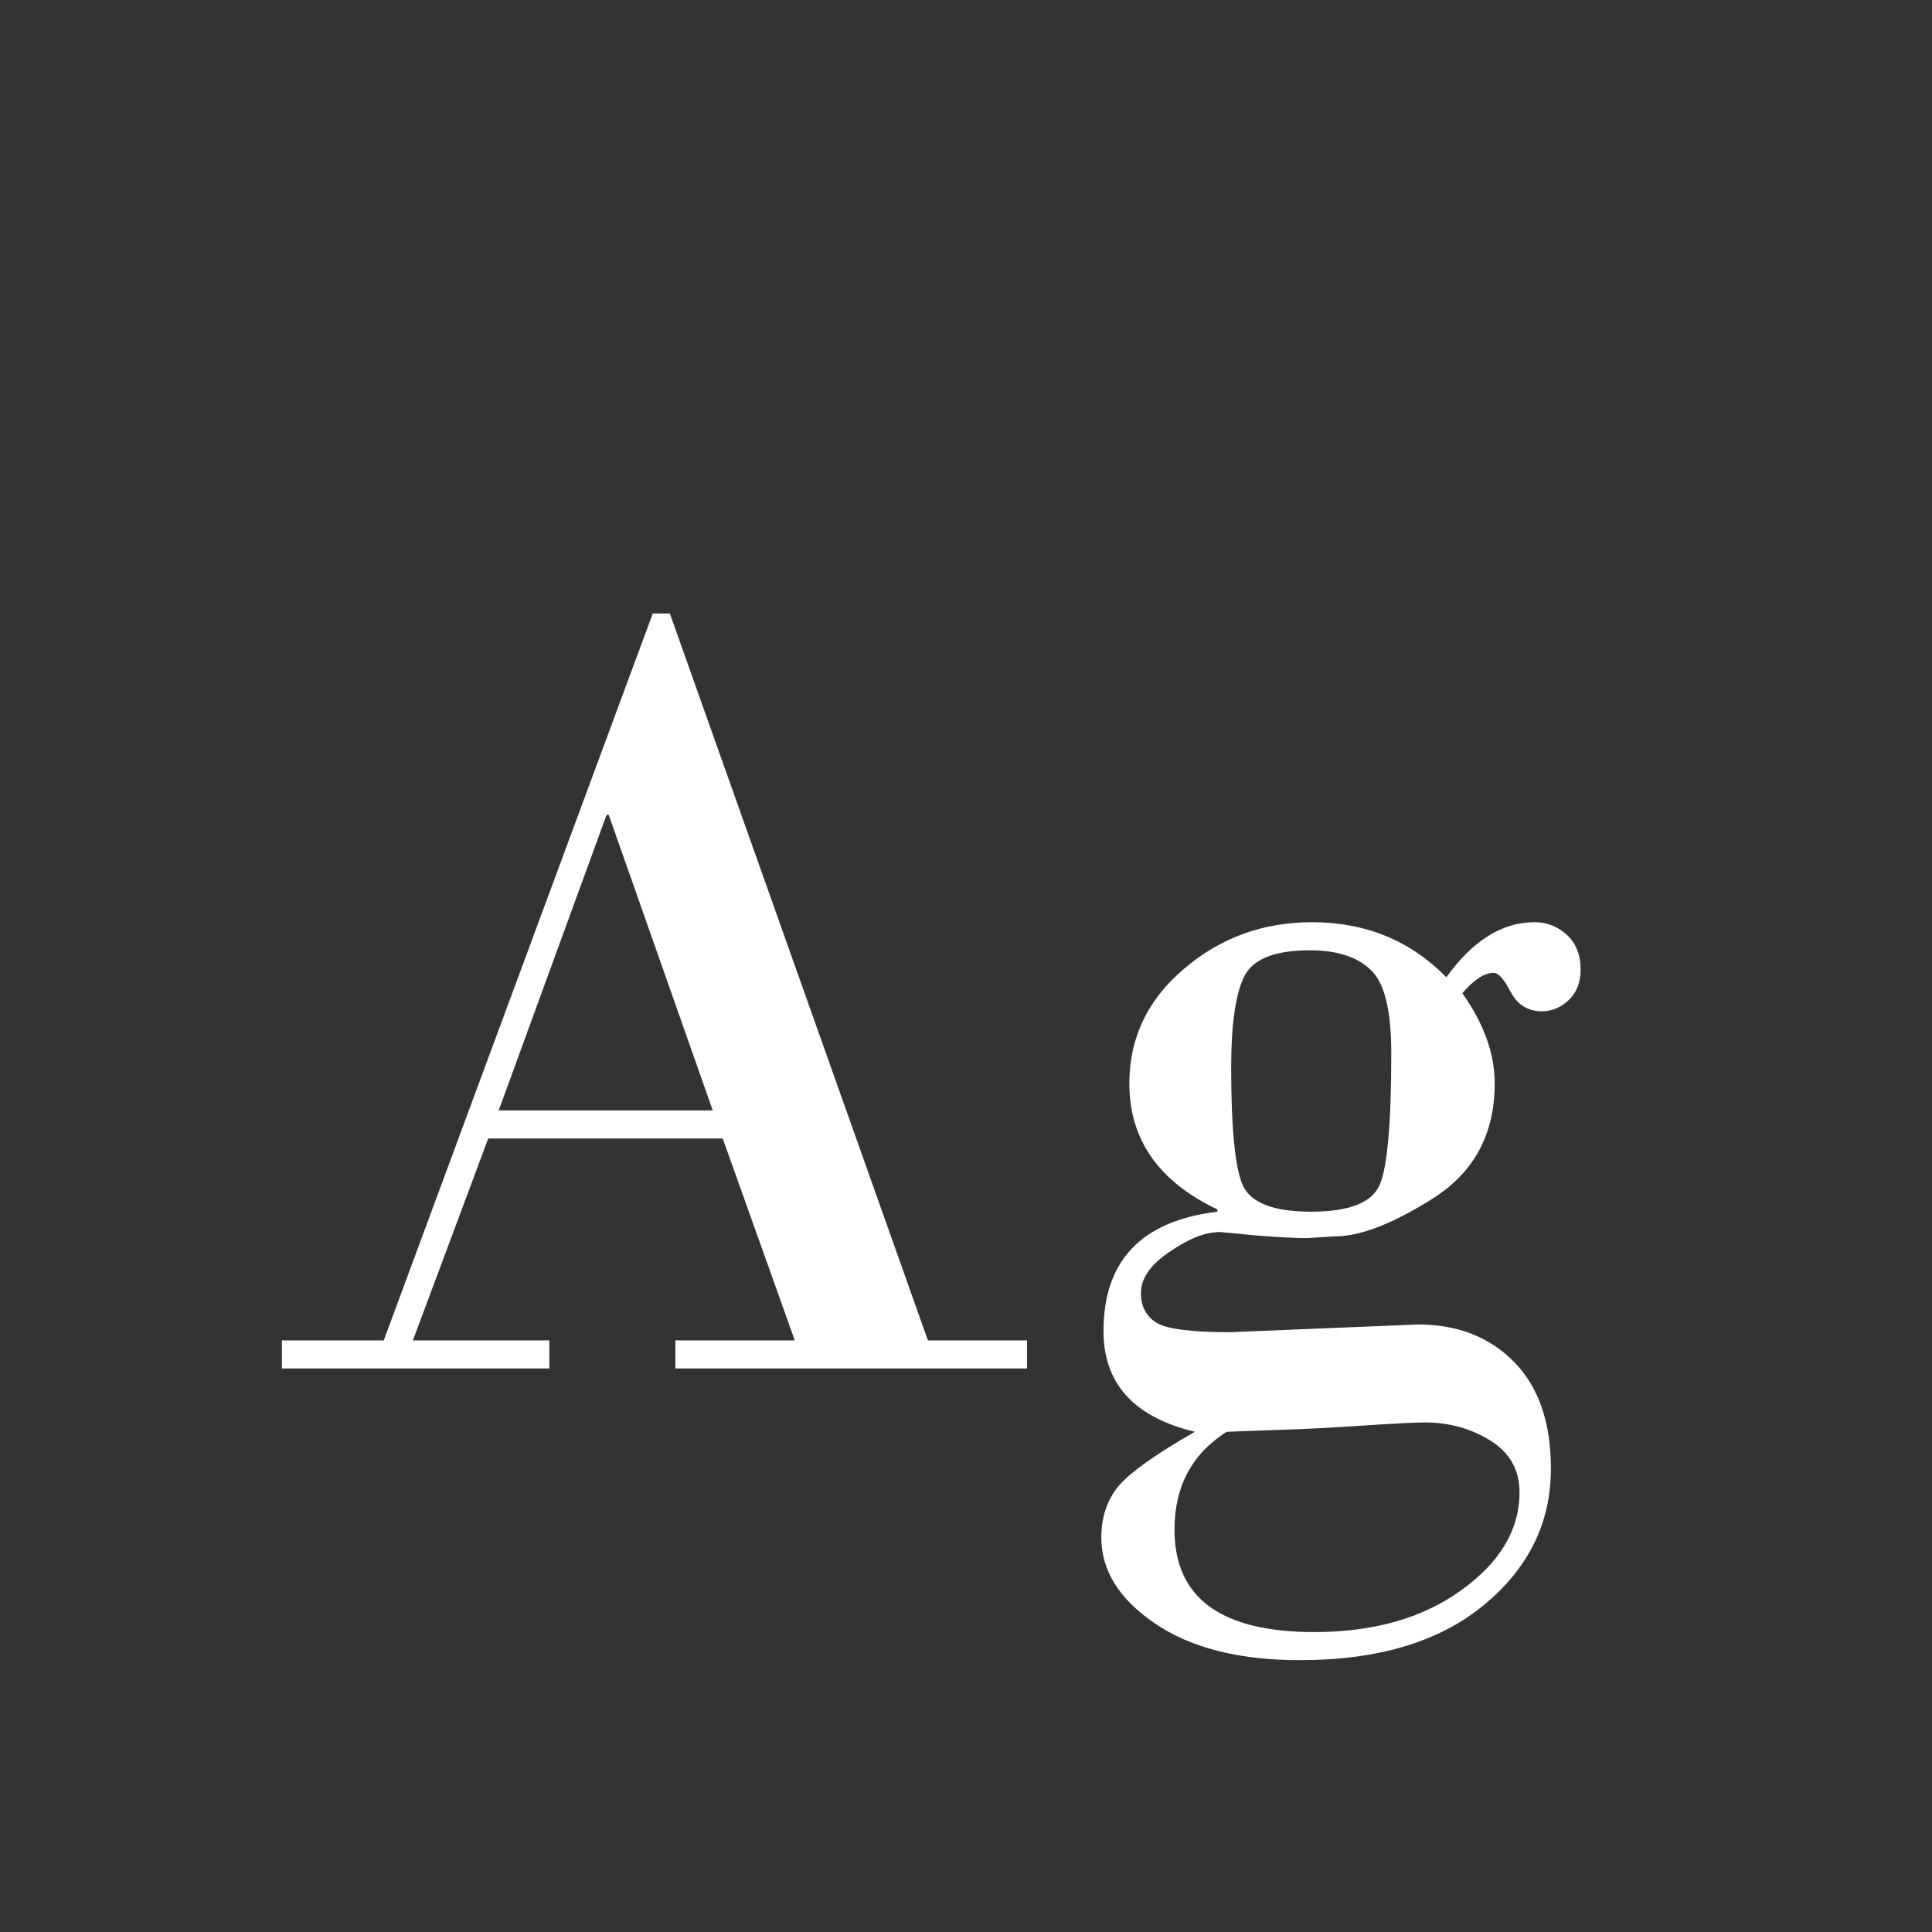 <svg width="24" height="24" viewBox="0 0 24 24" fill="none" xmlns="http://www.w3.org/2000/svg">
<rect x="0" y="0" width="24" height="24" fill="#333333" stroke="none"/>
<path d="M8.978 14.143H6.065L5.129 16.651H6.824V17H3.502V16.651H4.767L8.109 7.621H8.321L11.527 16.651H12.758V17H8.39V16.651H9.873L8.978 14.143ZM6.195 13.794H8.854L7.562 10.123H7.535L6.195 13.794ZM18.165 12.338C18.434 12.716 18.568 13.09 18.568 13.459C18.568 14.083 18.315 14.557 17.81 14.881C17.308 15.2 16.898 15.359 16.579 15.359L16.237 15.38C16.078 15.38 15.861 15.368 15.588 15.346C15.315 15.318 15.169 15.305 15.15 15.305C14.973 15.305 14.765 15.387 14.528 15.551C14.291 15.71 14.173 15.881 14.173 16.064C14.173 16.223 14.234 16.344 14.357 16.426C14.48 16.508 14.788 16.549 15.28 16.549L17.618 16.453C18.106 16.453 18.502 16.608 18.808 16.918C19.113 17.228 19.266 17.67 19.266 18.244C19.266 18.914 18.99 19.477 18.439 19.933C17.887 20.393 17.124 20.623 16.148 20.623C15.392 20.623 14.79 20.47 14.344 20.165C13.902 19.864 13.681 19.509 13.681 19.099C13.681 18.848 13.751 18.636 13.893 18.463C14.034 18.294 14.351 18.069 14.843 17.786C14.086 17.604 13.708 17.187 13.708 16.535C13.708 15.66 14.18 15.166 15.123 15.052V15.024C14.394 14.678 14.029 14.156 14.029 13.459C14.029 12.894 14.255 12.42 14.706 12.037C15.157 11.65 15.688 11.456 16.299 11.456C16.964 11.456 17.52 11.684 17.967 12.14C18.295 11.684 18.66 11.456 19.061 11.456C19.215 11.456 19.35 11.508 19.464 11.613C19.578 11.718 19.635 11.862 19.635 12.044C19.635 12.204 19.585 12.331 19.484 12.427C19.384 12.518 19.275 12.563 19.156 12.563C18.983 12.563 18.853 12.484 18.767 12.324C18.685 12.165 18.614 12.085 18.555 12.085C18.441 12.085 18.311 12.169 18.165 12.338ZM16.271 11.805C15.829 11.805 15.556 11.916 15.451 12.14C15.346 12.363 15.294 12.737 15.294 13.261C15.294 14.017 15.342 14.505 15.438 14.724C15.538 14.942 15.82 15.052 16.285 15.052C16.759 15.052 17.044 14.94 17.14 14.717C17.235 14.493 17.283 13.949 17.283 13.083C17.283 12.545 17.197 12.199 17.023 12.044C16.855 11.884 16.604 11.805 16.271 11.805ZM15.239 17.786C14.806 18.06 14.59 18.465 14.59 19.003C14.59 19.851 15.169 20.274 16.326 20.274C17.064 20.274 17.673 20.101 18.151 19.755C18.634 19.409 18.876 19.003 18.876 18.538C18.876 18.26 18.755 18.046 18.514 17.895C18.272 17.745 18.001 17.67 17.7 17.67C17.582 17.67 17.315 17.684 16.9 17.711C16.486 17.738 16.178 17.754 15.977 17.759L15.239 17.786Z" fill="white"/>
</svg>
